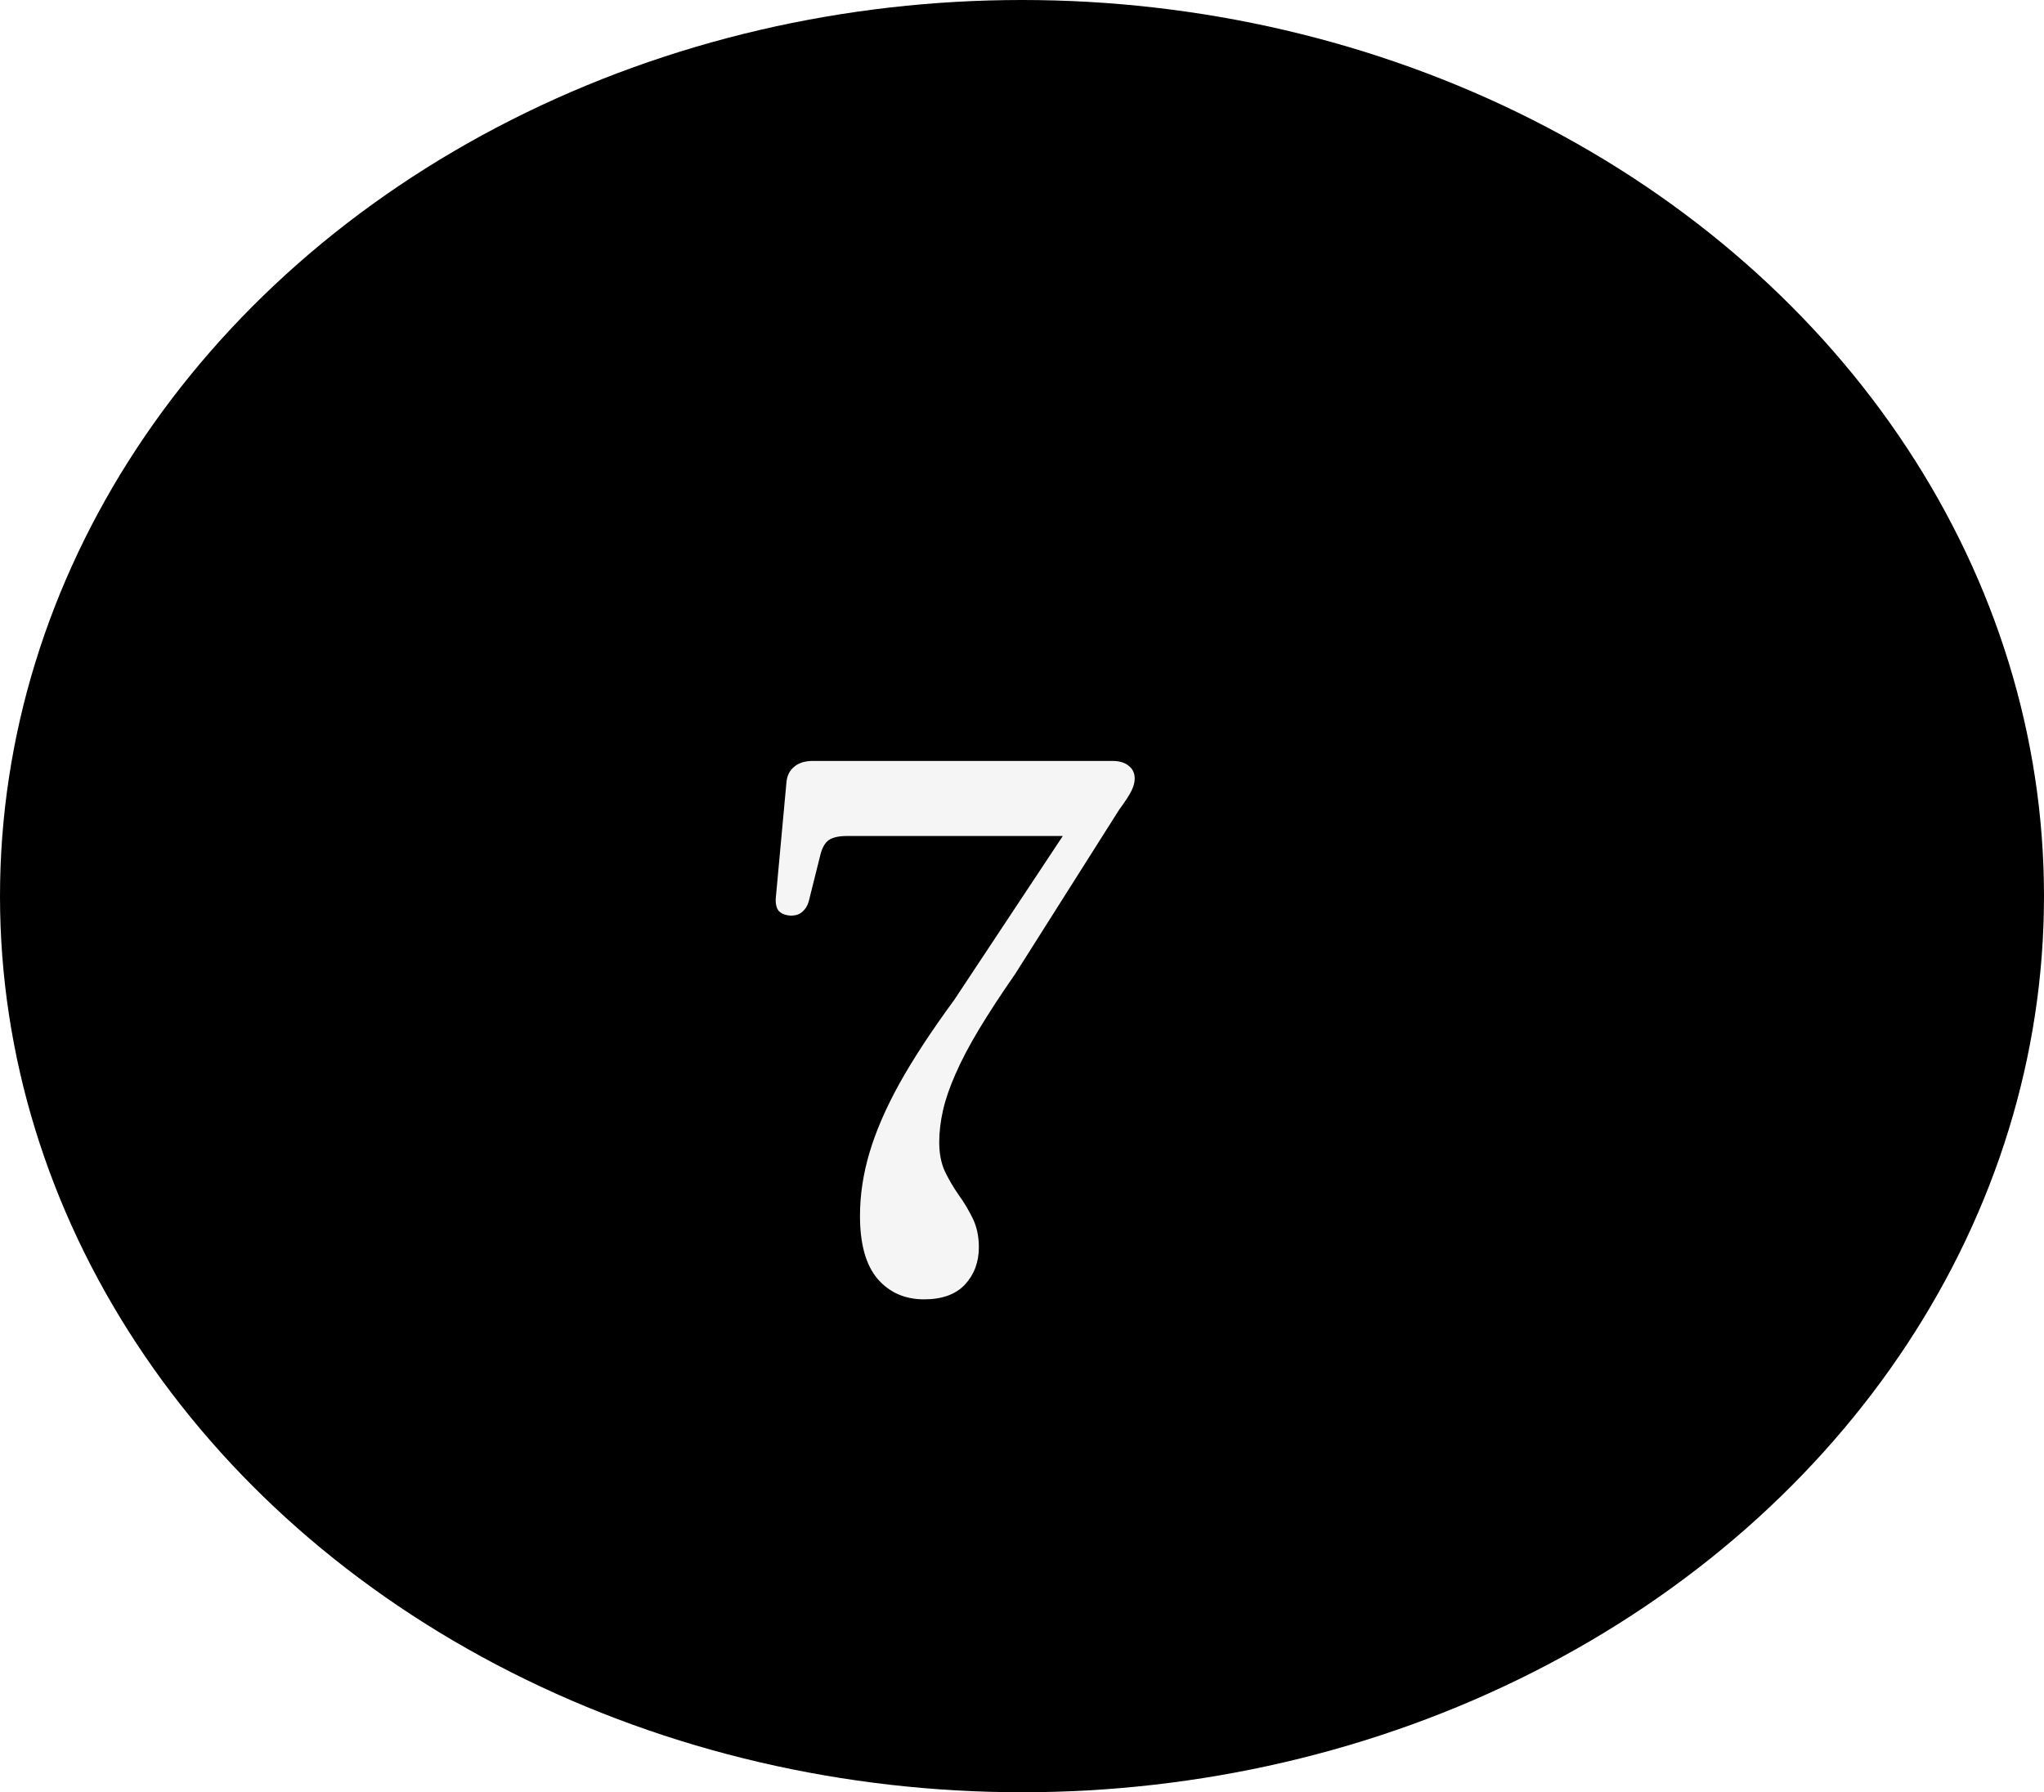 <svg width="65" height="57" viewBox="0 0 65 57" fill="none" xmlns="http://www.w3.org/2000/svg">
<g filter="url(#filter0_d_11_23)">
<ellipse cx="32.5" cy="28.5" rx="32.5" ry="28.5" fill="black"/>
<path d="M34.02 26.252L34.5 26.588H26.928C26.672 26.588 26.48 26.632 26.352 26.72C26.232 26.808 26.144 26.964 26.088 27.188L25.716 28.676C25.676 28.812 25.608 28.92 25.512 29C25.424 29.08 25.304 29.12 25.152 29.12C24.984 29.112 24.856 29.064 24.768 28.976C24.688 28.88 24.656 28.736 24.672 28.544L25.008 24.896C25.024 24.68 25.104 24.512 25.248 24.392C25.392 24.264 25.596 24.2 25.86 24.2H35.364C35.596 24.2 35.772 24.252 35.892 24.356C36.02 24.452 36.084 24.588 36.084 24.764C36.084 24.876 36.052 25 35.988 25.136C35.924 25.272 35.792 25.476 35.592 25.748L32.28 30.98C31.824 31.636 31.44 32.224 31.128 32.744C30.816 33.264 30.568 33.736 30.384 34.16C30.2 34.576 30.068 34.96 29.988 35.312C29.908 35.664 29.868 36.004 29.868 36.332C29.868 36.684 29.928 36.992 30.048 37.256C30.176 37.52 30.324 37.772 30.492 38.012C30.66 38.244 30.808 38.492 30.936 38.756C31.064 39.02 31.128 39.324 31.128 39.668C31.128 40.14 30.98 40.536 30.684 40.856C30.388 41.168 29.956 41.324 29.388 41.324C28.772 41.324 28.276 41.104 27.9 40.664C27.532 40.224 27.348 39.56 27.348 38.672C27.348 38.008 27.448 37.34 27.648 36.668C27.848 35.988 28.164 35.256 28.596 34.472C29.036 33.68 29.62 32.788 30.348 31.796L34.02 26.252Z" fill="#F5F5F5"/>
</g>
<defs>
<filter id="filter0_d_11_23" x="0" y="0" width="65" height="57" filterUnits="userSpaceOnUse" color-interpolation-filters="sRGB">
<feFlood flood-opacity="0" result="BackgroundImageFix"/>
<feColorMatrix in="SourceAlpha" type="matrix" values="0 0 0 0 0 0 0 0 0 0 0 0 0 0 0 0 0 0 127 0" result="hardAlpha"/>
<feOffset/>
<feComposite in2="hardAlpha" operator="out"/>
<feColorMatrix type="matrix" values="0 0 0 0 0 0 0 0 0 0 0 0 0 0 0 0 0 0 0.4 0"/>
<feBlend mode="normal" in2="BackgroundImageFix" result="effect1_dropShadow_11_23"/>
<feBlend mode="normal" in="SourceGraphic" in2="effect1_dropShadow_11_23" result="shape"/>
</filter>
</defs>
</svg>

